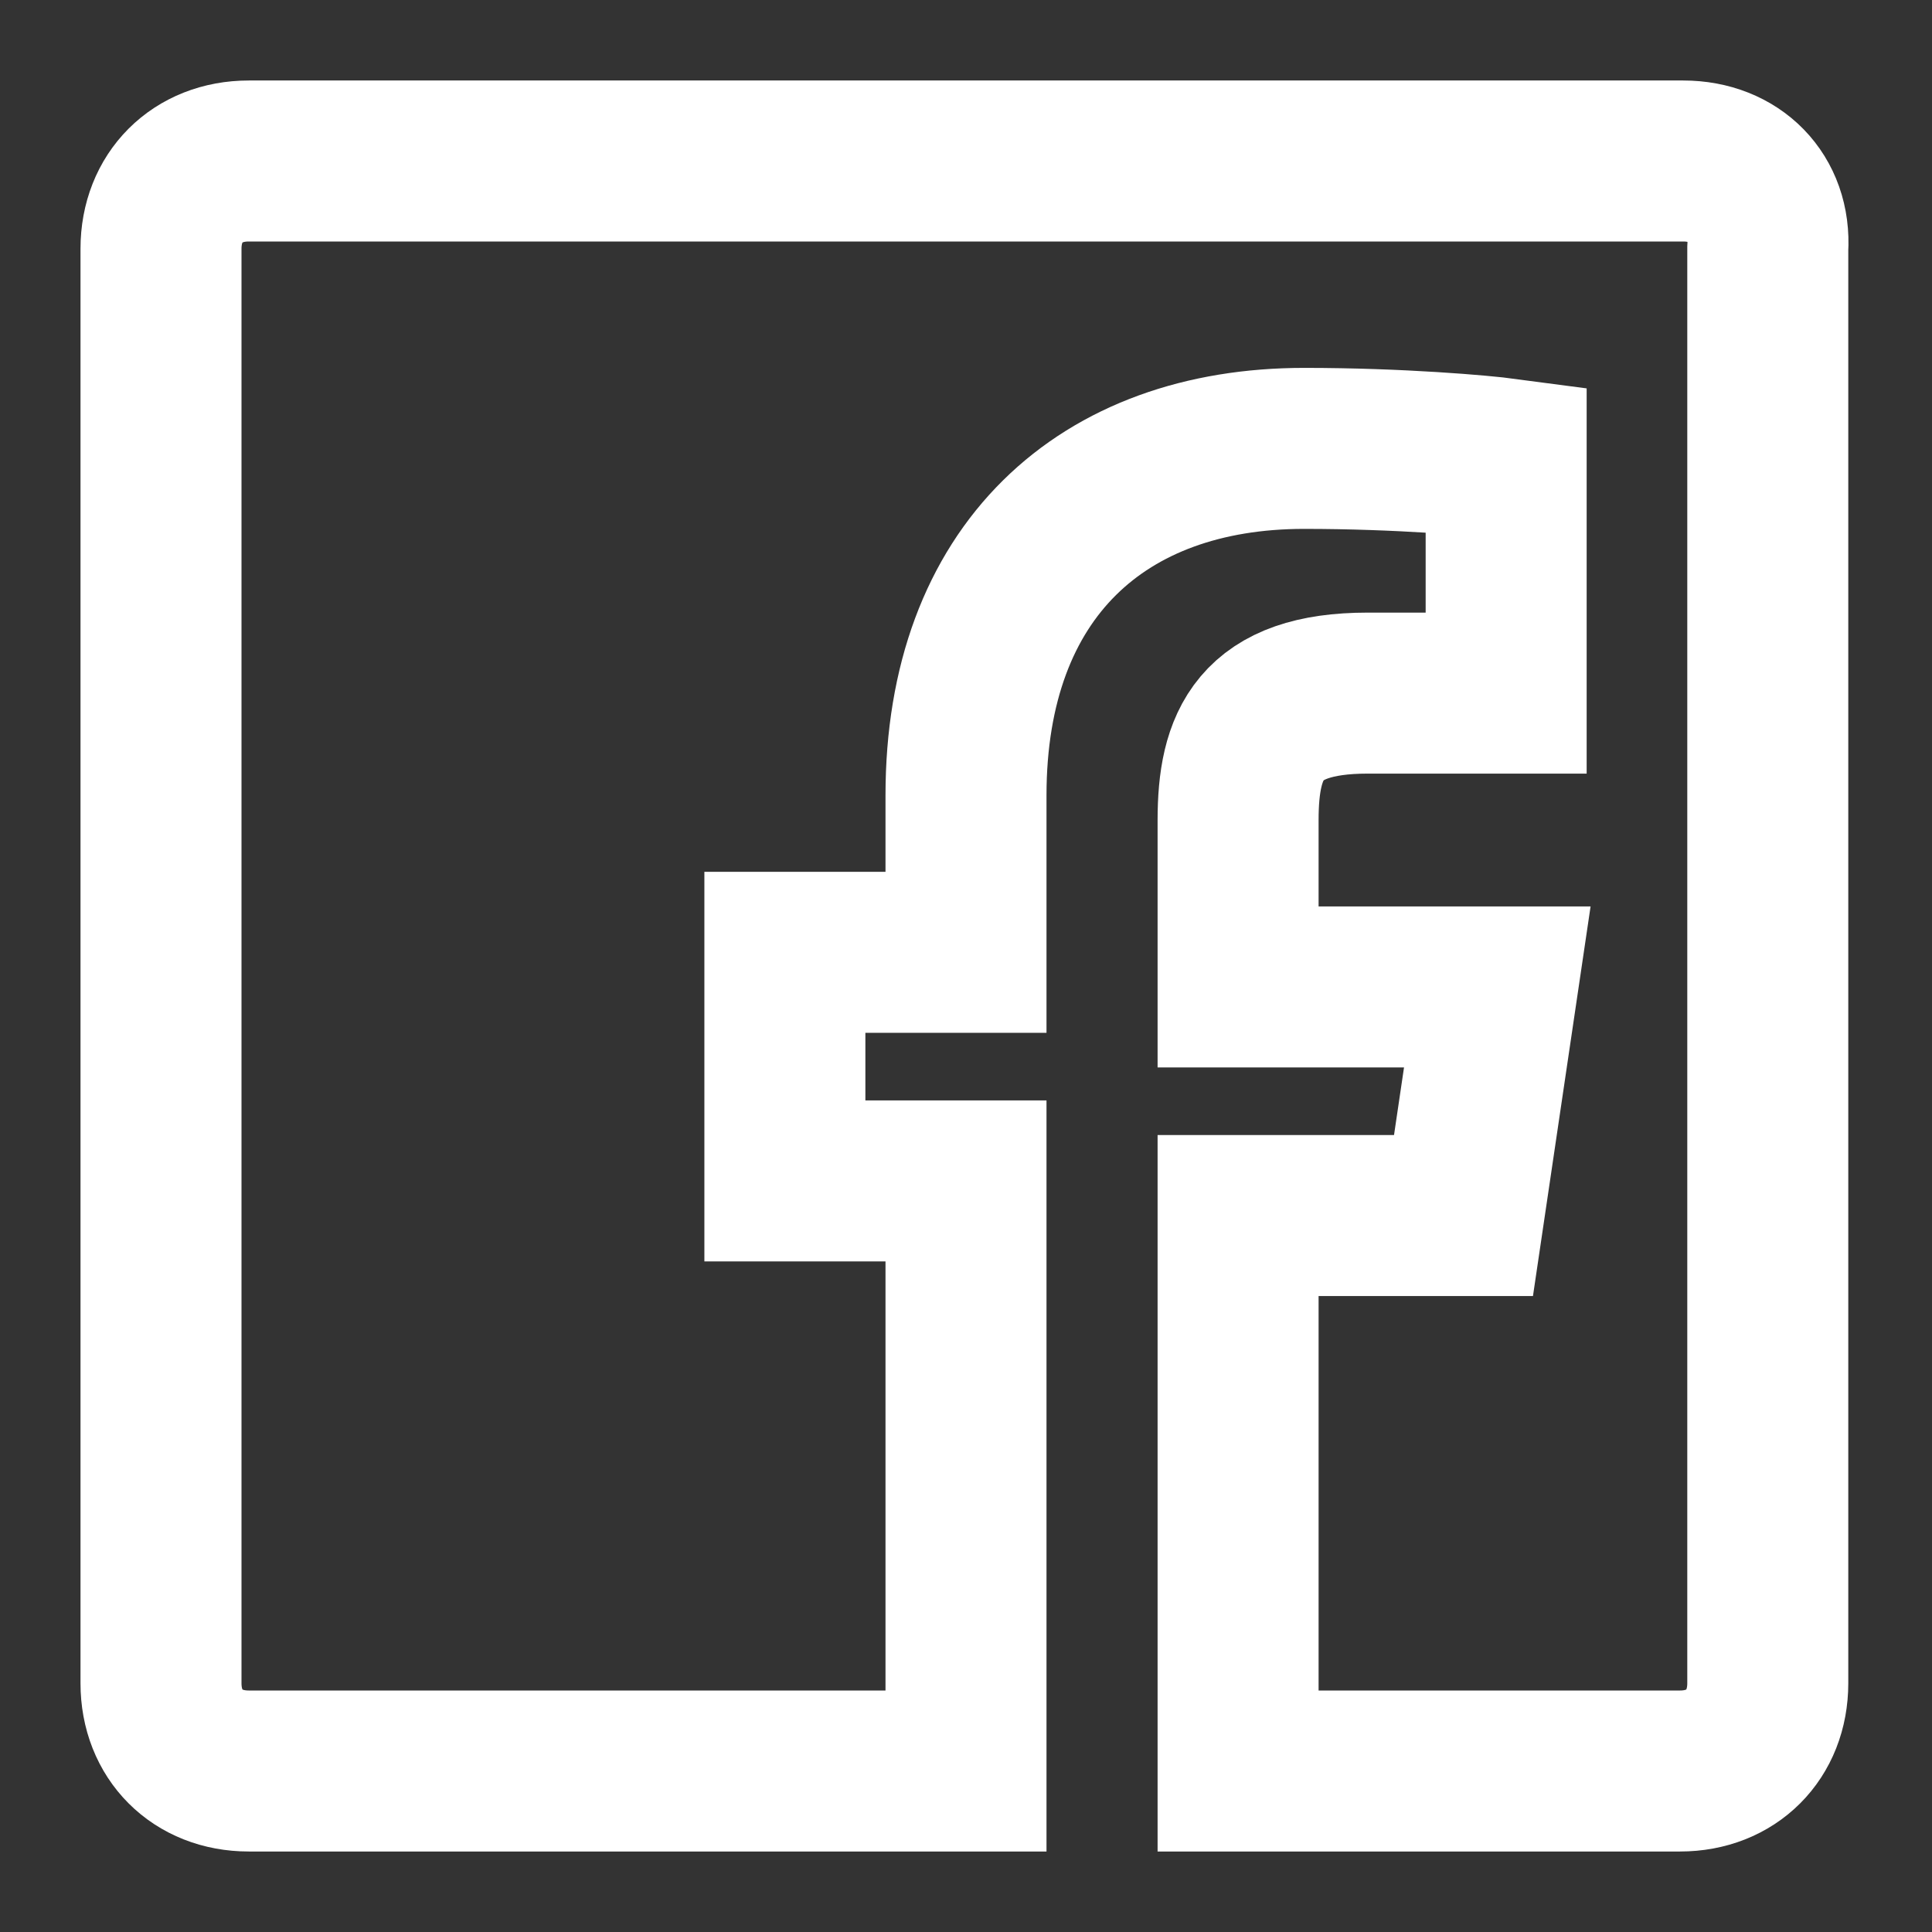 <svg xmlns="http://www.w3.org/2000/svg" viewBox="0 0 24 24" width="36" height="36">
    <rect x="0" y="0" width="24" height="24" fill="#333333" stroke="none"/>
    <path fill="none" stroke="white" stroke-width="2" d="M20.91 2H3.09C2.45 2 2 2.45 2 3.09v17.82C2 21.55 2.45 22 3.09 22H12v-7.33H9.75v-2.84H12V9.88c0-2.79 1.7-4.31 4.2-4.31 1.19 0 2.21.09 2.51.13v2.91h-1.72c-1.35 0-1.61.64-1.61 1.58v2.07h3.22l-.42 2.84h-2.8V22h5.49c.64 0 1.09-.45 1.09-1.09V3.09C22 2.45 21.55 2 20.91 2"/>
</svg>
